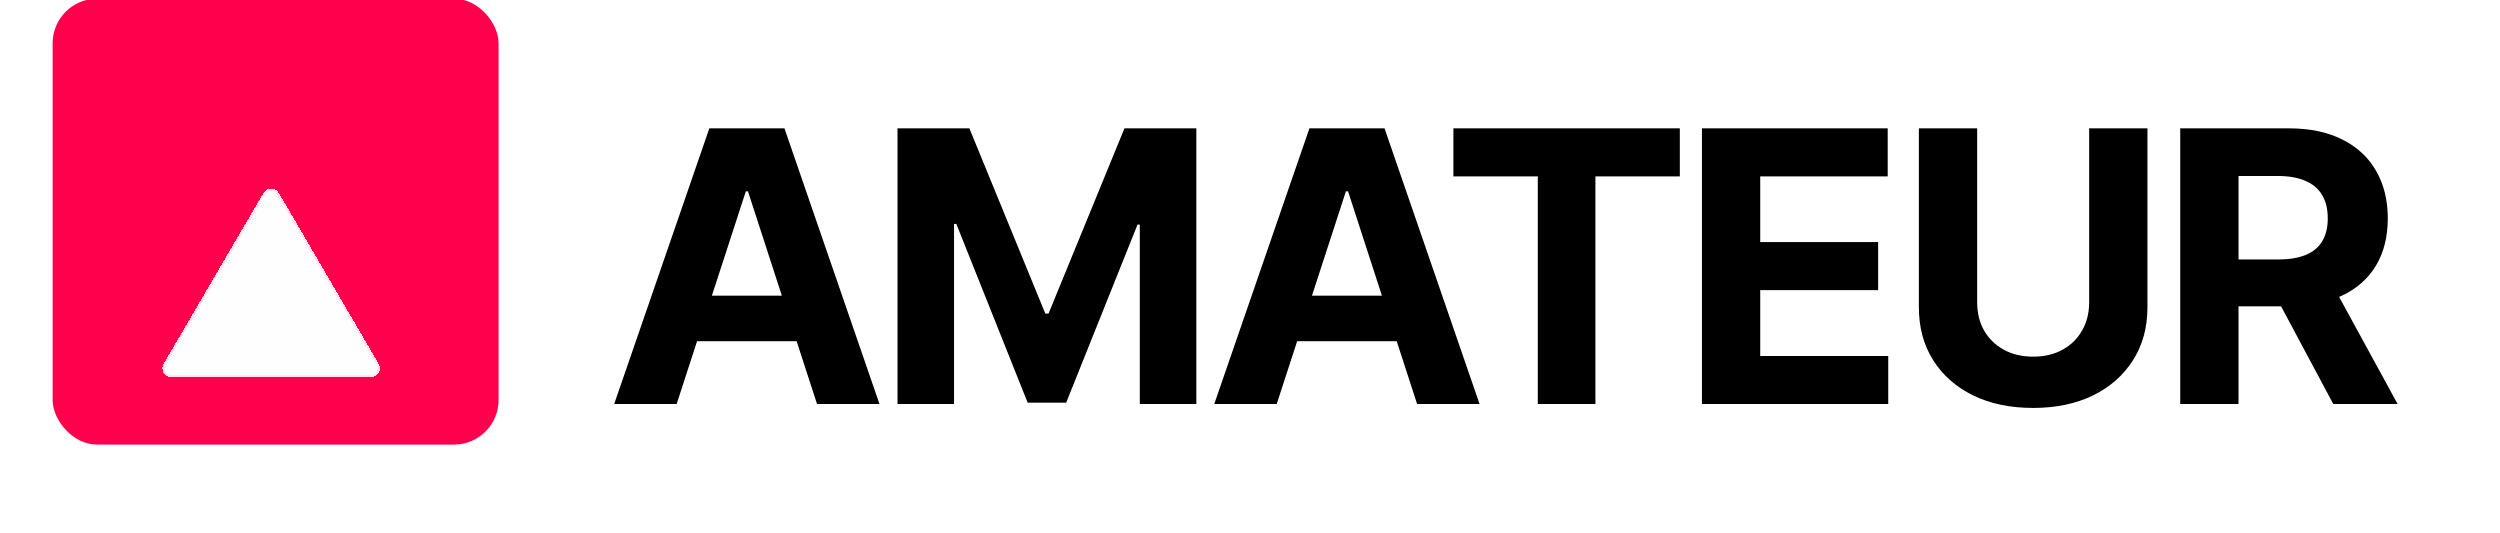 <svg width="5606" height="1195" viewBox="0 0 5606 1195" fill="none" xmlns="http://www.w3.org/2000/svg">
<g filter="url(#filter0_ii_1885_809)">
<g clip-path="url(#clip0_1885_809)">
<rect x="118" y="97" width="1000" height="1000" rx="100" fill="#FF004D"/>
<g filter="url(#filter1_dii_1885_809)">
<path d="M605.048 365.174L381.181 748.434C375.34 758.434 382.552 771 394.133 771H841.867C853.448 771 860.66 758.434 854.819 748.434L630.952 365.174C625.162 355.262 610.838 355.262 605.048 365.174Z" fill="#FFFEFF" shape-rendering="crispEdges"/>
<path d="M602.889 363.913L379.022 747.173C372.208 758.84 380.622 773.5 394.133 773.5H841.867C855.378 773.5 863.792 758.84 856.978 747.173L633.111 363.913C626.356 352.349 609.644 352.349 602.889 363.913Z" stroke="white" stroke-opacity="0.9" stroke-width="5" shape-rendering="crispEdges"/>
</g>
</g>
</g>
<path d="M1517.28 906H1377.22L1590.63 287.818H1759.06L1972.16 906H1832.11L1677.26 429.082H1672.43L1517.28 906ZM1508.53 663.013H1839.35V765.038H1508.53V663.013ZM2012.57 287.818H2173.75L2344 703.159H2351.24L2521.48 287.818H2682.67V906H2555.89V503.638H2550.76L2390.78 902.982H2304.45L2144.48 502.129H2139.34V906H2012.57V287.818ZM2862.9 906H2722.85L2936.25 287.818H3104.68L3317.79 906H3177.73L3022.88 429.082H3018.05L2862.9 906ZM2854.15 663.013H3184.97V765.038H2854.15V663.013ZM3259.11 395.577V287.818H3766.82V395.577H3577.56V906H3448.37V395.577H3259.11ZM3816.43 906V287.818H4232.98V395.577H3947.13V542.879H4211.55V650.638H3947.13V798.241H4234.18V906H3816.43ZM4684.72 287.818H4815.42V689.274C4815.42 734.35 4804.66 773.791 4783.12 807.598C4761.79 841.405 4731.91 867.766 4693.48 886.682C4655.04 905.396 4610.27 914.754 4559.15 914.754C4507.84 914.754 4462.97 905.396 4424.53 886.682C4386.1 867.766 4356.21 841.405 4334.88 807.598C4313.55 773.791 4302.89 734.35 4302.89 689.274V287.818H4433.59V678.106C4433.59 701.65 4438.72 722.578 4448.98 740.89C4459.44 759.202 4474.13 773.59 4493.05 784.054C4511.97 794.518 4534 799.75 4559.15 799.75C4584.51 799.75 4606.54 794.518 4625.26 784.054C4644.17 773.59 4658.76 759.202 4669.03 740.89C4679.49 722.578 4684.72 701.65 4684.72 678.106V287.818ZM4888.96 906V287.818H5132.85C5179.53 287.818 5219.38 296.169 5252.38 312.871C5285.58 329.372 5310.84 352.816 5328.14 383.202C5345.65 413.386 5354.4 448.904 5354.4 489.754C5354.4 530.805 5345.55 566.121 5327.84 595.702C5310.13 625.081 5284.47 647.619 5250.87 663.315C5217.46 679.011 5177.02 686.859 5129.53 686.859H4966.23V581.817H5108.4C5133.35 581.817 5154.08 578.396 5170.58 571.554C5187.08 564.712 5199.35 554.449 5207.4 540.766C5215.65 527.082 5219.78 510.078 5219.78 489.754C5219.78 469.228 5215.65 451.922 5207.4 437.836C5199.35 423.75 5186.98 413.084 5170.28 405.84C5153.78 398.395 5132.95 394.672 5107.79 394.672H5019.65V906H4888.96ZM5222.8 624.679L5376.44 906H5232.15L5081.84 624.679H5222.8Z" fill="black"/>
<defs>
<filter id="filter0_ii_1885_809" x="18" y="-53" width="1200" height="1200" filterUnits="userSpaceOnUse" color-interpolation-filters="sRGB">
<feFlood flood-opacity="0" result="BackgroundImageFix"/>
<feBlend mode="normal" in="SourceGraphic" in2="BackgroundImageFix" result="shape"/>
<feColorMatrix in="SourceAlpha" type="matrix" values="0 0 0 0 0 0 0 0 0 0 0 0 0 0 0 0 0 0 127 0" result="hardAlpha"/>
<feOffset dx="100" dy="-150"/>
<feGaussianBlur stdDeviation="125"/>
<feComposite in2="hardAlpha" operator="arithmetic" k2="-1" k3="1"/>
<feColorMatrix type="matrix" values="0 0 0 0 0.98 0 0 0 0 0 0 0 0 0 1 0 0 0 0.5 0"/>
<feBlend mode="normal" in2="shape" result="effect1_innerShadow_1885_809"/>
<feColorMatrix in="SourceAlpha" type="matrix" values="0 0 0 0 0 0 0 0 0 0 0 0 0 0 0 0 0 0 127 0" result="hardAlpha"/>
<feOffset dx="-100" dy="50"/>
<feGaussianBlur stdDeviation="125"/>
<feComposite in2="hardAlpha" operator="arithmetic" k2="-1" k3="1"/>
<feColorMatrix type="matrix" values="0 0 0 0 1 0 0 0 0 0.78 0 0 0 0 0 0 0 0 0.5 0"/>
<feBlend mode="normal" in2="effect1_innerShadow_1885_809" result="effect2_innerShadow_1885_809"/>
</filter>
<filter id="filter1_dii_1885_809" x="124.102" y="252.742" width="987.797" height="923.258" filterUnits="userSpaceOnUse" color-interpolation-filters="sRGB">
<feFlood flood-opacity="0" result="BackgroundImageFix"/>
<feColorMatrix in="SourceAlpha" type="matrix" values="0 0 0 0 0 0 0 0 0 0 0 0 0 0 0 0 0 0 127 0" result="hardAlpha"/>
<feOffset dy="150"/>
<feGaussianBlur stdDeviation="125"/>
<feComposite in2="hardAlpha" operator="out"/>
<feColorMatrix type="matrix" values="0 0 0 0 0 0 0 0 0 0 0 0 0 0 0 0 0 0 0.4 0"/>
<feBlend mode="normal" in2="BackgroundImageFix" result="effect1_dropShadow_1885_809"/>
<feBlend mode="normal" in="SourceGraphic" in2="effect1_dropShadow_1885_809" result="shape"/>
<feColorMatrix in="SourceAlpha" type="matrix" values="0 0 0 0 0 0 0 0 0 0 0 0 0 0 0 0 0 0 127 0" result="hardAlpha"/>
<feOffset dx="20" dy="-20"/>
<feGaussianBlur stdDeviation="50"/>
<feComposite in2="hardAlpha" operator="arithmetic" k2="-1" k3="1"/>
<feColorMatrix type="matrix" values="0 0 0 0 1 0 0 0 0 0 0 0 0 0 0.48 0 0 0 0.3 0"/>
<feBlend mode="normal" in2="shape" result="effect2_innerShadow_1885_809"/>
<feColorMatrix in="SourceAlpha" type="matrix" values="0 0 0 0 0 0 0 0 0 0 0 0 0 0 0 0 0 0 127 0" result="hardAlpha"/>
<feOffset dx="-30" dy="40"/>
<feGaussianBlur stdDeviation="75"/>
<feComposite in2="hardAlpha" operator="arithmetic" k2="-1" k3="1"/>
<feColorMatrix type="matrix" values="0 0 0 0 1 0 0 0 0 0.84 0 0 0 0 0 0 0 0 0.15 0"/>
<feBlend mode="normal" in2="effect2_innerShadow_1885_809" result="effect3_innerShadow_1885_809"/>
</filter>
<clipPath id="clip0_1885_809">
<rect x="118" y="97" width="1000" height="1000" rx="100" fill="white"/>
</clipPath>
</defs>
</svg>
